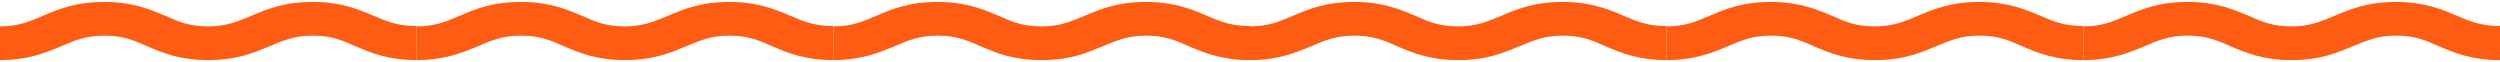 <svg width="403" height="10" viewBox="0 0 403 10" fill="none" xmlns="http://www.w3.org/2000/svg">
<path d="M194.615 2.564C192.097 1.494 189.309 0.312 184.708 0.312C180.107 0.312 177.32 1.494 174.801 2.564C172.618 3.466 170.838 4.254 167.917 4.254C164.894 4.254 163.215 3.55 161.032 2.564C158.513 1.522 155.759 0.312 151.125 0.312C146.49 0.312 143.737 1.494 141.218 2.564C139.035 3.494 137.289 4.254 134.333 4.254V9.689C138.867 9.689 141.722 8.478 144.24 7.436C146.423 6.507 148.17 5.747 151.125 5.747C154.08 5.747 155.827 6.451 158.01 7.436C160.528 8.506 163.282 9.689 167.917 9.689C172.551 9.689 175.305 8.478 177.824 7.436C180.007 6.535 181.787 5.747 184.708 5.747C187.731 5.747 189.41 6.451 191.593 7.436C194.112 8.506 196.899 9.689 201.5 9.689V4.198C198.477 4.198 196.798 3.494 194.615 2.564Z" fill="#FF5C13"/>
<path d="M261.782 2.564C259.263 1.494 256.476 0.312 251.875 0.312C247.274 0.312 244.487 1.494 241.968 2.564C239.785 3.466 238.005 4.254 235.083 4.254C232.061 4.254 230.382 3.55 228.199 2.564C225.68 1.522 222.926 0.312 218.292 0.312C213.657 0.312 210.903 1.494 208.385 2.564C206.202 3.494 204.455 4.254 201.5 4.254V9.689C206.034 9.689 208.888 8.478 211.407 7.436C213.59 6.507 215.336 5.747 218.292 5.747C221.247 5.747 222.993 6.451 225.176 7.436C227.695 8.506 230.449 9.689 235.083 9.689C239.718 9.689 242.472 8.478 244.99 7.436C247.173 6.535 248.953 5.747 251.875 5.747C254.898 5.747 256.577 6.451 258.76 7.436C261.278 8.506 264.066 9.689 268.667 9.689V4.198C265.644 4.198 263.965 3.494 261.782 2.564Z" fill="#FF5C13"/>
<path d="M60.282 2.564C57.763 1.494 54.976 0.312 50.375 0.312C45.774 0.312 42.987 1.494 40.468 2.564C38.285 3.466 36.505 4.254 33.583 4.254C30.561 4.254 28.882 3.55 26.699 2.564C24.18 1.522 21.426 0.312 16.792 0.312C12.157 0.312 9.403 1.494 6.885 2.564C4.702 3.494 2.955 4.254 0 4.254V9.689C4.534 9.689 7.388 8.478 9.907 7.436C12.09 6.507 13.836 5.747 16.792 5.747C19.747 5.747 21.493 6.451 23.676 7.436C26.195 8.506 28.949 9.689 33.583 9.689C38.218 9.689 40.972 8.478 43.49 7.436C45.673 6.535 47.453 5.747 50.375 5.747C53.398 5.747 55.077 6.451 57.26 7.436C59.778 8.506 62.566 9.689 67.167 9.689V4.198C64.144 4.198 62.465 3.494 60.282 2.564Z" fill="#FF5C13"/>
<path d="M127.449 2.564C124.93 1.494 122.143 0.312 117.542 0.312C112.941 0.312 110.153 1.494 107.635 2.564C105.452 3.466 103.672 4.254 100.75 4.254C97.728 4.254 96.048 3.55 93.865 2.564C91.347 1.522 88.593 0.312 83.958 0.312C79.324 0.312 76.57 1.494 74.051 2.564C71.868 3.494 70.122 4.254 67.167 4.254V9.689C71.7 9.689 74.555 8.478 77.074 7.436C79.257 6.507 81.003 5.747 83.958 5.747C86.914 5.747 88.66 6.451 90.843 7.436C93.362 8.506 96.115 9.689 100.75 9.689C105.384 9.689 108.138 8.478 110.657 7.436C112.84 6.535 114.62 5.747 117.542 5.747C120.564 5.747 122.243 6.451 124.426 7.436C126.945 8.506 129.732 9.689 134.333 9.689V4.198C131.311 4.198 129.632 3.494 127.449 2.564Z" fill="#FF5C13"/>
<path d="M328.949 2.564C326.43 1.494 323.642 0.312 319.042 0.312C314.441 0.312 311.653 1.494 309.134 2.564C306.952 3.466 305.172 4.254 302.25 4.254C299.227 4.254 297.548 3.55 295.365 2.564C292.847 1.522 290.093 0.312 285.458 0.312C280.824 0.312 278.07 1.494 275.551 2.564C273.368 3.494 271.622 4.254 268.667 4.254V9.689C273.2 9.689 276.055 8.478 278.574 7.436C280.757 6.507 282.503 5.747 285.458 5.747C288.414 5.747 290.16 6.451 292.343 7.436C294.862 8.506 297.615 9.689 302.25 9.689C306.884 9.689 309.638 8.478 312.157 7.436C314.34 6.535 316.12 5.747 319.042 5.747C322.064 5.747 323.743 6.451 325.926 7.436C328.445 8.506 331.232 9.689 335.833 9.689V4.198C332.811 4.198 331.132 3.494 328.949 2.564Z" fill="#FF5C13"/>
<path d="M396.115 2.564C393.597 1.494 390.809 0.312 386.208 0.312C381.607 0.312 378.82 1.494 376.301 2.564C374.118 3.466 372.338 4.254 369.417 4.254C366.394 4.254 364.715 3.55 362.532 2.564C360.013 1.522 357.259 0.312 352.625 0.312C347.99 0.312 345.237 1.494 342.718 2.564C340.535 3.494 338.789 4.254 335.833 4.254V9.689C340.367 9.689 343.222 8.478 345.74 7.436C347.923 6.507 349.67 5.747 352.625 5.747C355.58 5.747 357.327 6.451 359.51 7.436C362.028 8.506 364.782 9.689 369.417 9.689C374.051 9.689 376.805 8.478 379.324 7.436C381.507 6.535 383.287 5.747 386.208 5.747C389.231 5.747 390.91 6.451 393.093 7.436C395.612 8.506 398.399 9.689 403 9.689V4.198C399.977 4.198 398.298 3.494 396.115 2.564Z" fill="#FF5C13"/>
</svg>
